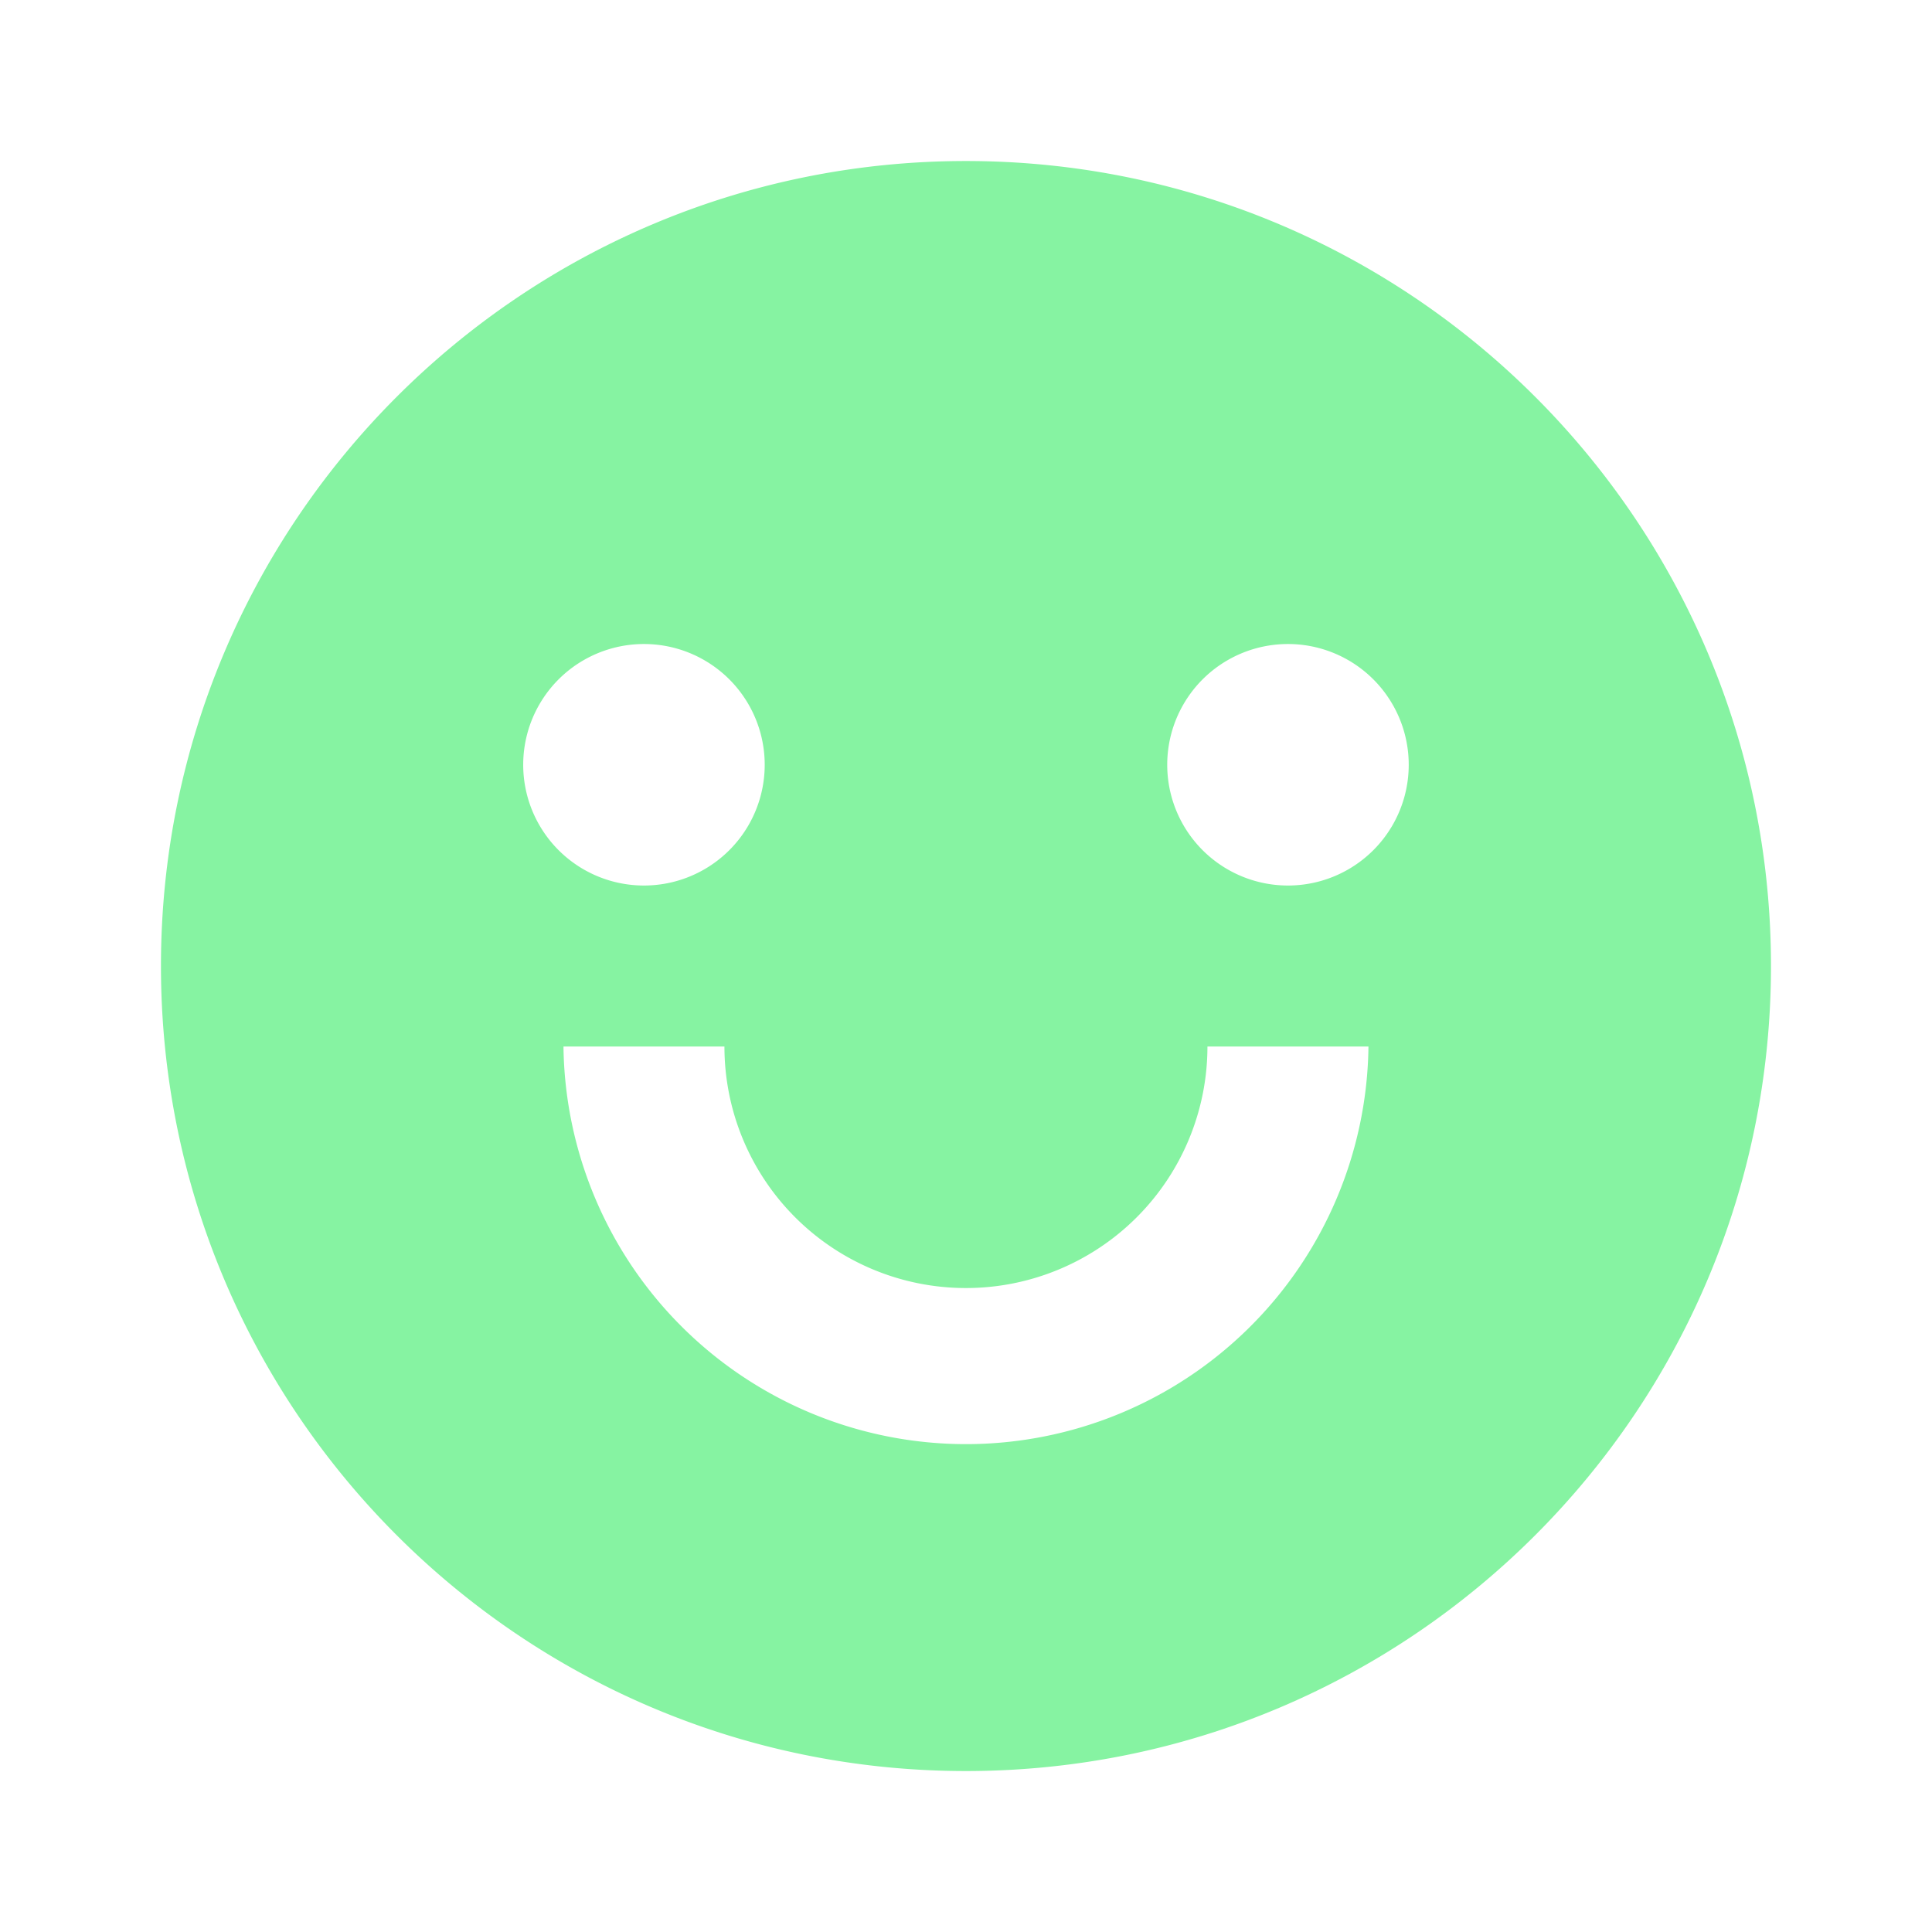 <svg width="32" height="32" fill="none" xmlns="http://www.w3.org/2000/svg">
    <path d="M16 29.334c-7.365 0-13.334-5.97-13.334-13.334S8.636 2.667 15.999 2.667c7.364 0 13.334 5.97 13.334 13.333 0 7.364-5.97 13.334-13.334 13.334Zm-6.667-12a6.667 6.667 0 0 0 13.333 0h-2.667a4 4 0 0 1-8 0H9.333Zm1.333-2.667a2 2 0 1 0 0-4 2 2 0 0 0 0 4Zm10.667 0a2 2 0 1 0 0-4 2 2 0 0 0 0 4Z" fill="#86F3A2"/>
</svg>
